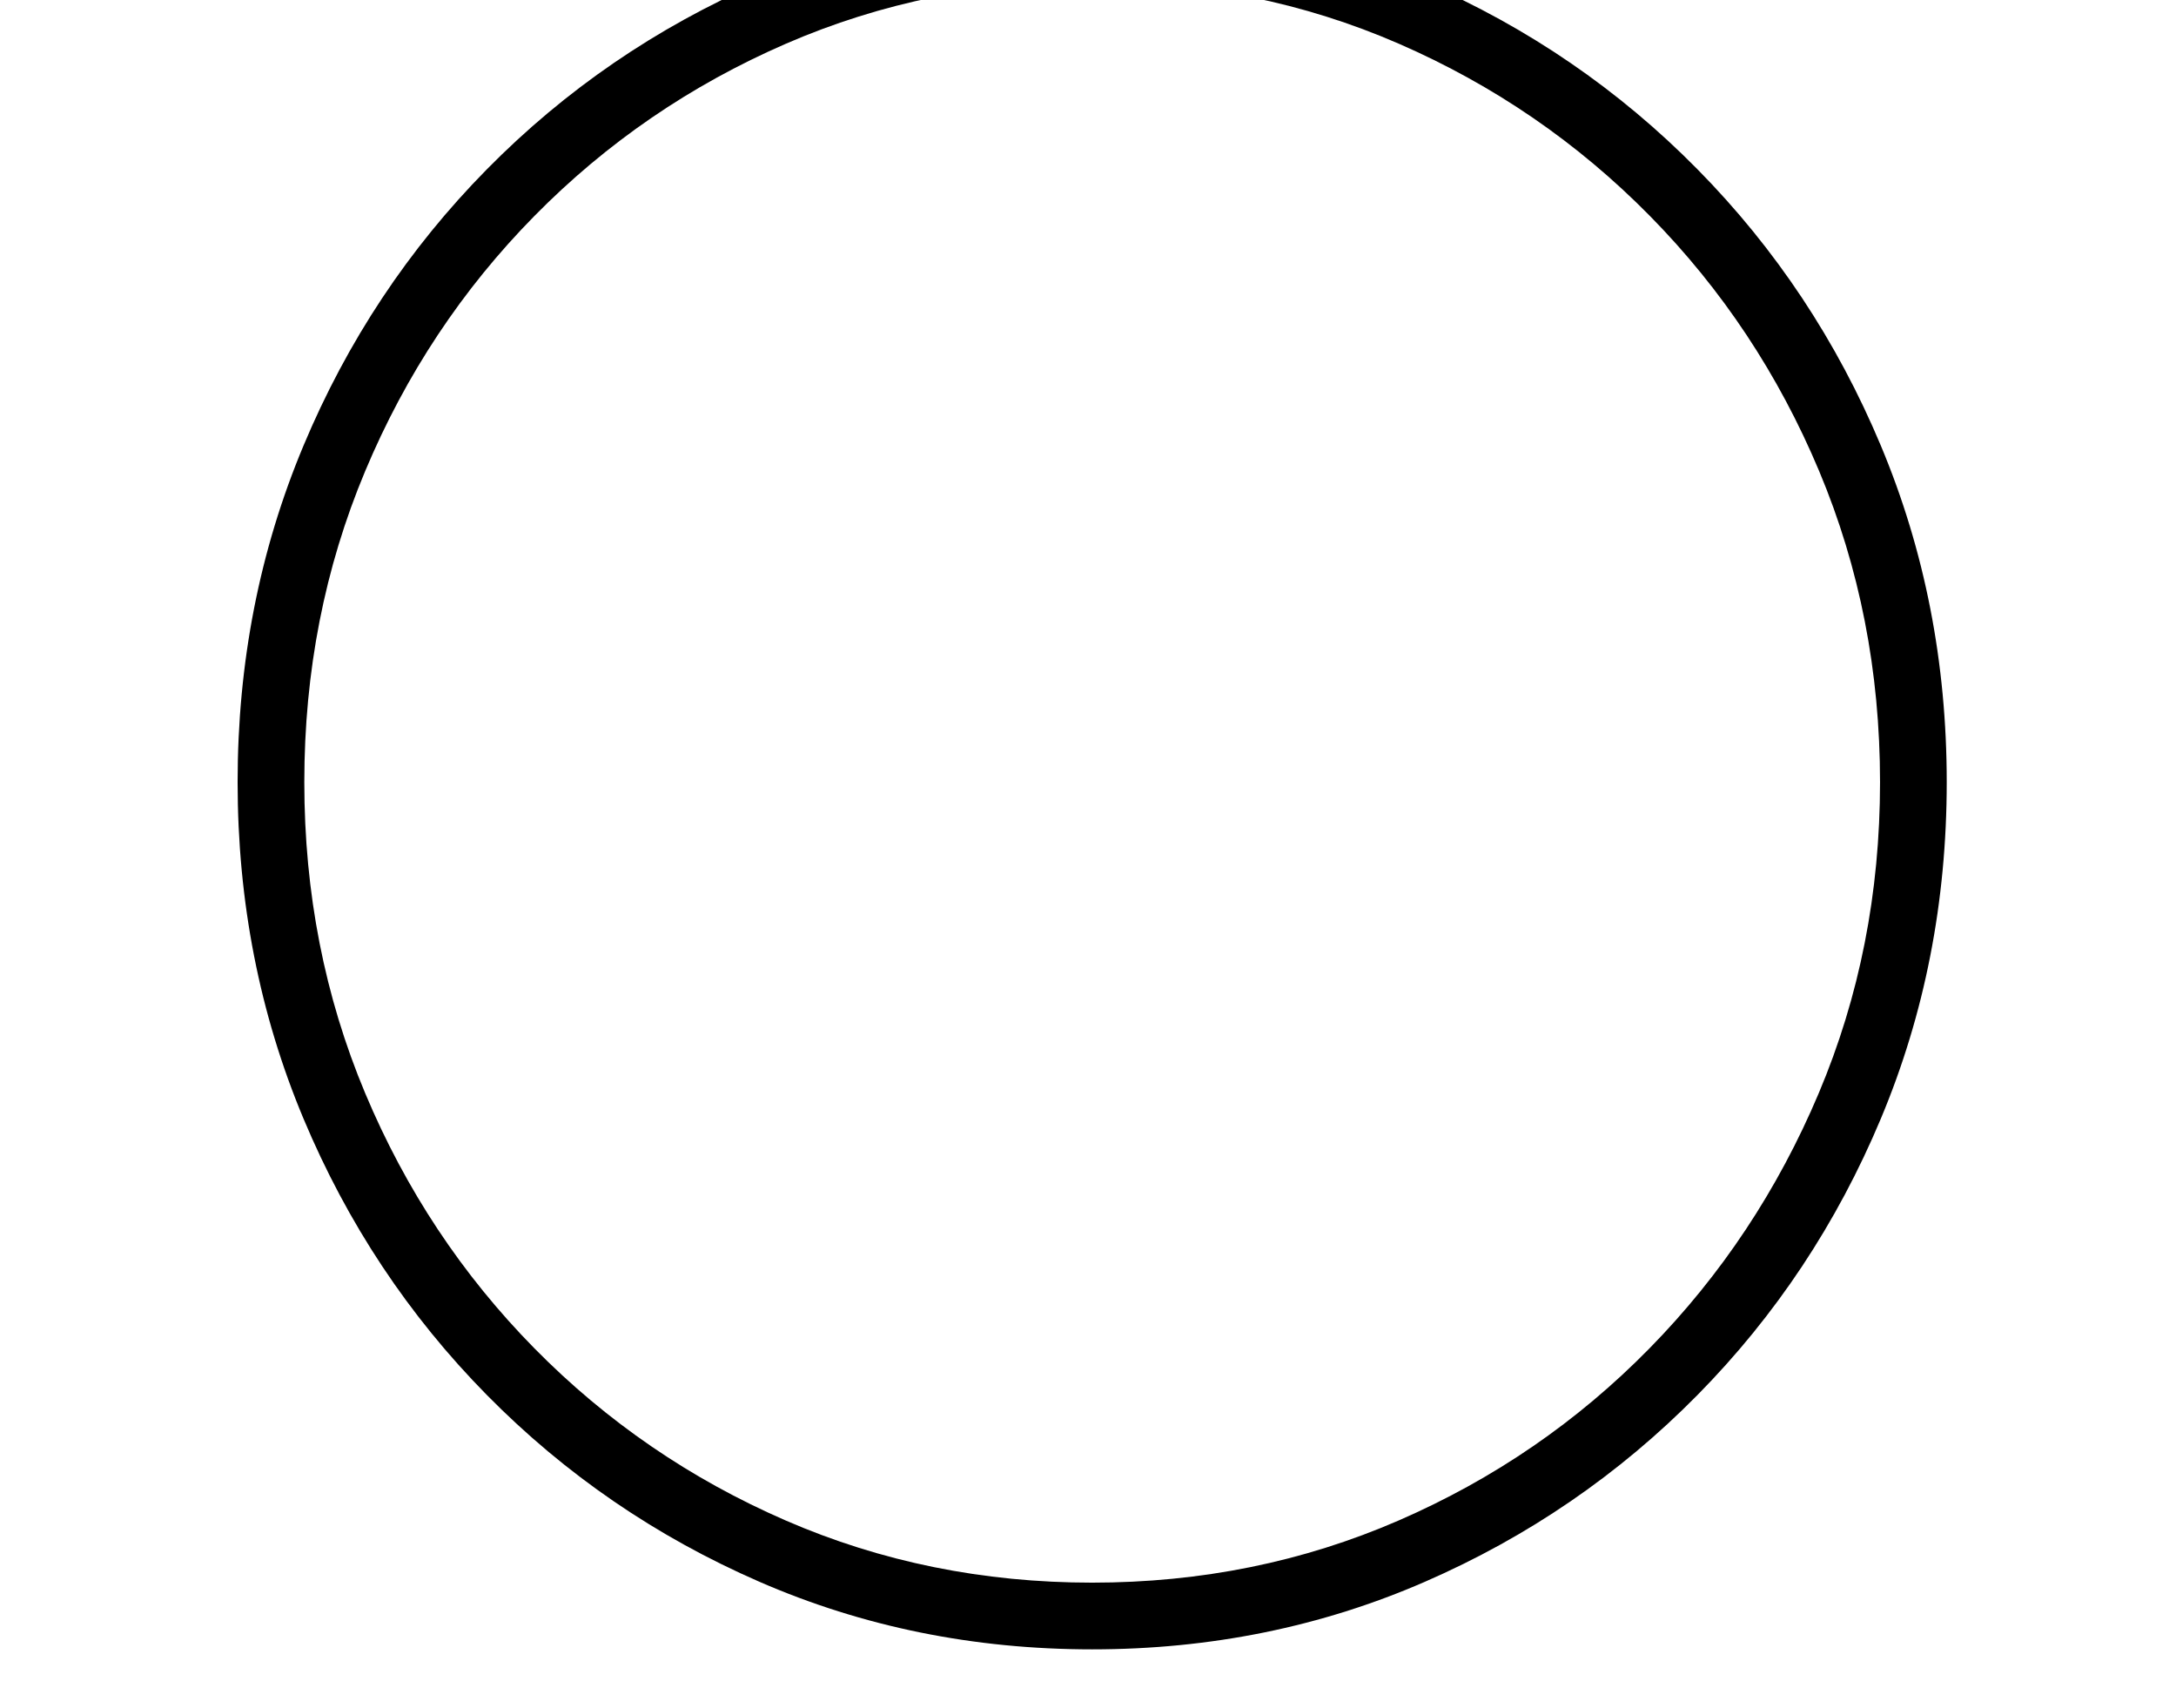 <svg xmlns="http://www.w3.org/2000/svg" viewBox="-10 0 2610 2048"><path d="M1300 1978q-213 0-399-81t-327-224-220-331.5T275 938t79-403.5T574 203 901-21t399-81 399 81 327 224 220 331.5 79 403.5-79 403.5-220 331.5-327 224-399 81zm0-80q196 0 367.5-74.5t301-206.5 203-306 73.5-373-73-373-203-306-301-206.5T1300-22q-196 0-367.5 74.5T631 259 428 565t-73 373 73 373 203 306 301.5 206.5T1300 1898z"/></svg>